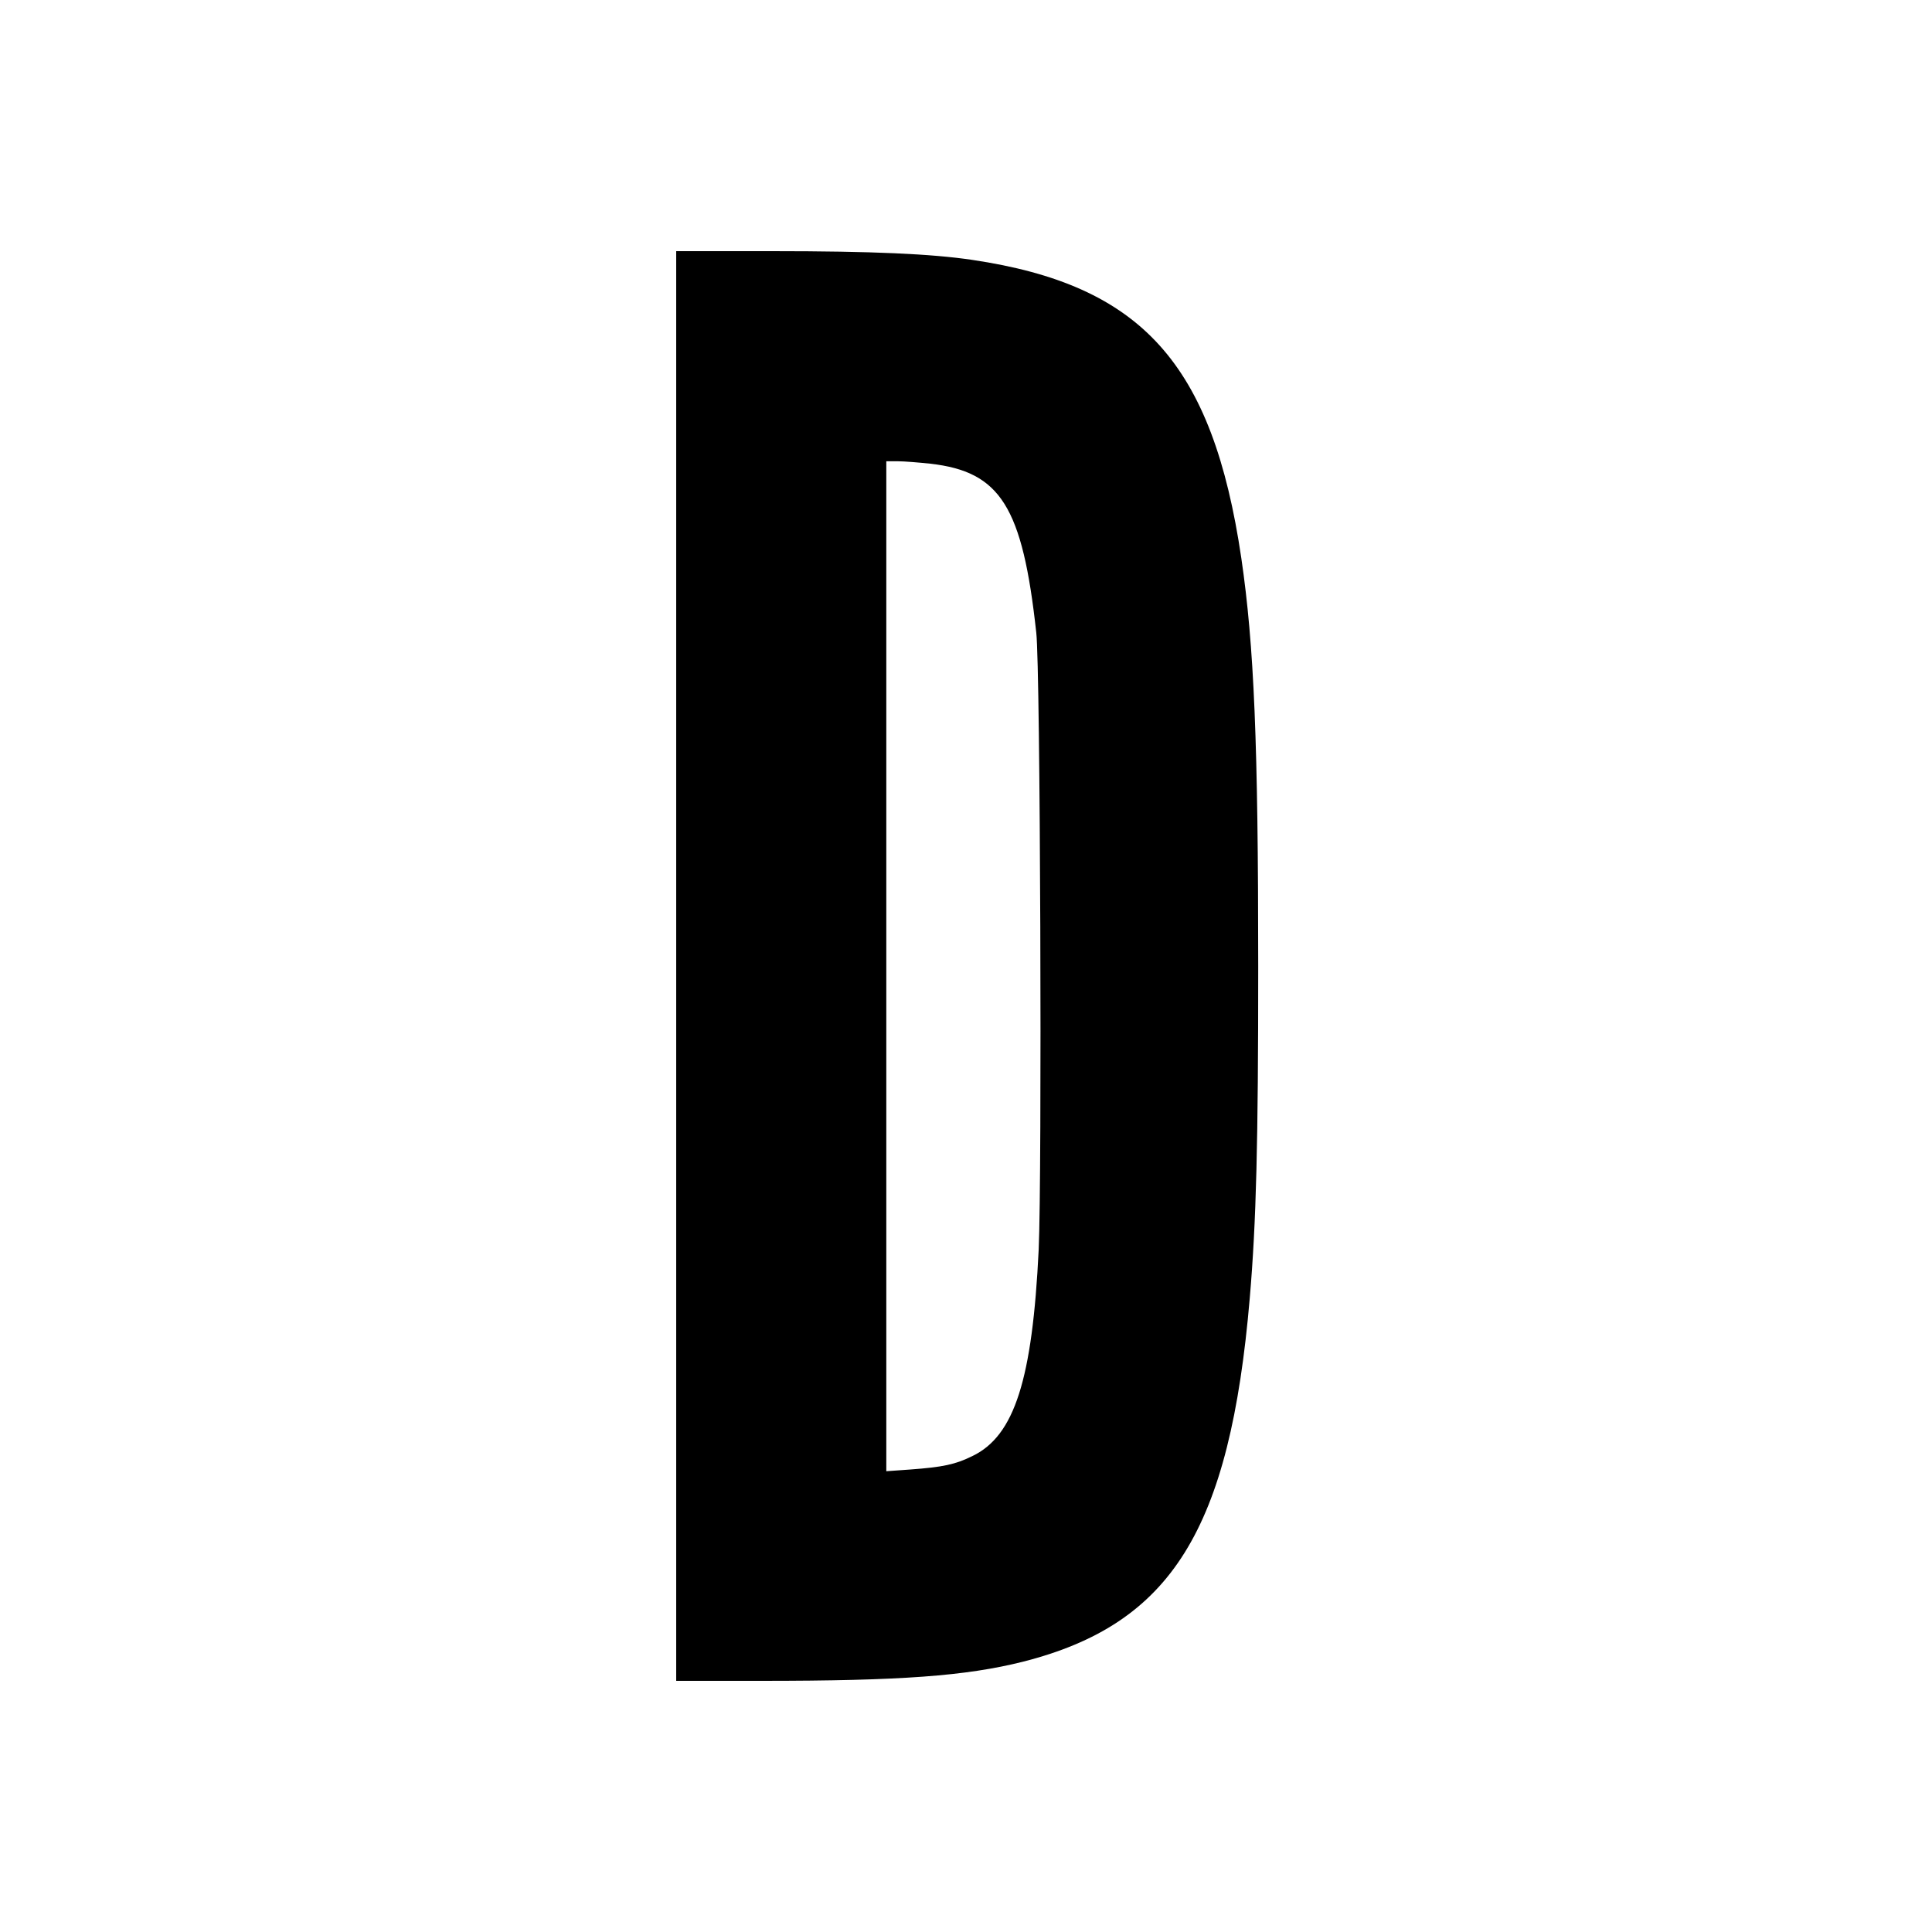 <?xml version="1.0" standalone="no"?>
<!DOCTYPE svg PUBLIC "-//W3C//DTD SVG 20010904//EN"
 "http://www.w3.org/TR/2001/REC-SVG-20010904/DTD/svg10.dtd">
<svg version="1.0" xmlns="http://www.w3.org/2000/svg"
 width="16pt" height="16pt" viewBox="0 0 16 16"
 preserveAspectRatio="xMidYMid meet">
<g transform="translate(0,16) scale(0.002,-0.002)"
fill="#000000" stroke="none">
<path d="M2800 4000 l0 -2960 353 0 c578 0 846 20 1082 79 615 156 858 545
940 1506 27 316 35 642 35 1375 0 924 -17 1327 -70 1689 -119 806 -412 1131
-1115 1235 -169 25 -413 36 -827 36 l-398 0 0 -2960z m1052 2080 c291 -33 382
-178 439 -700 17 -147 24 -2246 10 -2554 -26 -538 -100 -771 -274 -855 -71
-35 -122 -46 -259 -56 l-98 -7 0 2091 0 2091 48 0 c26 0 86 -5 134 -10z"/>
</g>
</svg>
